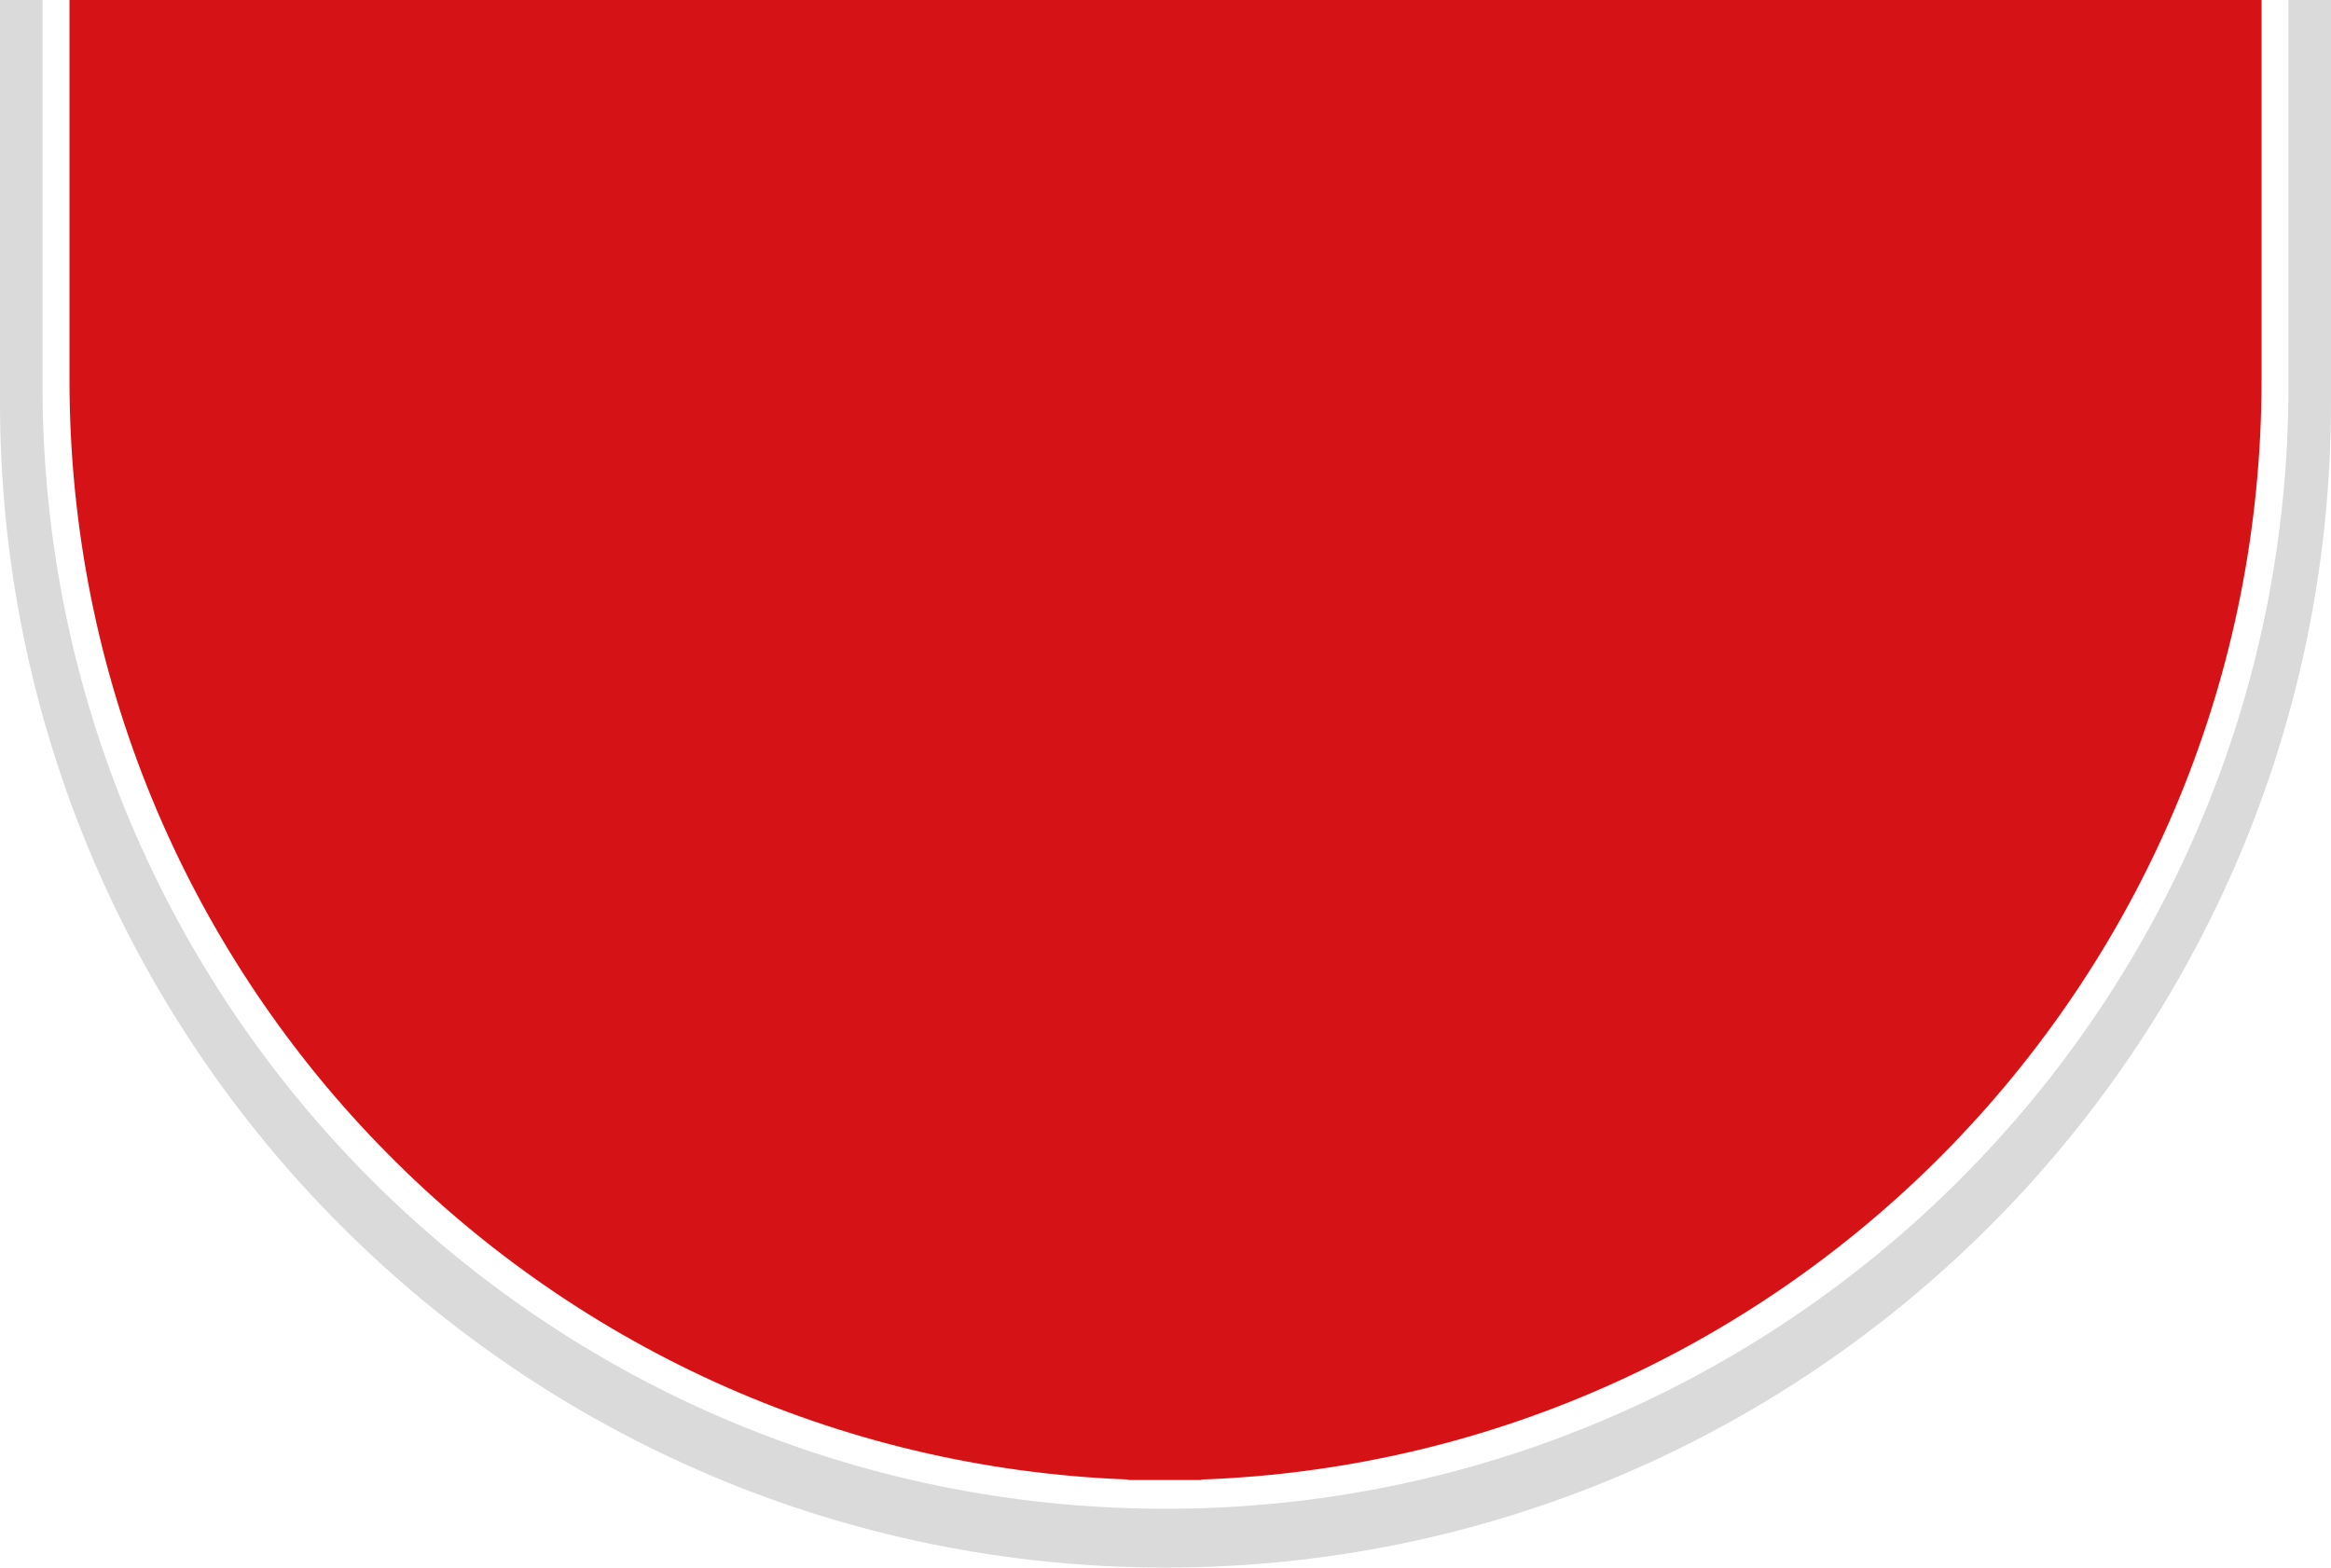 <svg xmlns="http://www.w3.org/2000/svg" xmlns:xlink="http://www.w3.org/1999/xlink" viewBox="0 0 501.49 337.31"><defs><style>.cls-1{fill:none;}.cls-2{clip-path:url(#clip-path);}.cls-3{fill:#dadada;}.cls-4{fill:#d51317;}</style><clipPath id="clip-path" transform="translate(0 0)"><rect class="cls-1" width="501.49" height="337.31"/></clipPath></defs><title>füllung_1kammer</title><g id="Ebene_2" data-name="Ebene 2"><g id="Ebene_1-2" data-name="Ebene 1"><g id="füllung_1kammer"><g class="cls-2"><g class="cls-2"><path class="cls-3" d="M492.34,0V83.06c0,133.43-108.17,241.6-241.6,241.6S9.15,216.49,9.15,83.06V0H0V86.57C0,225,112.26,337.31,250.75,337.31S501.49,225,501.49,86.57V0Z" transform="translate(0 0)"/><path class="cls-4" d="M258.45,0H14.95V81.75c0,127.76,101.19,231.87,227.8,236.61v.1h15.7v-.09c126.75-4.58,228.1-108.76,228.1-236.62V0Z" transform="translate(0 0)"/></g></g></g></g></g></svg>